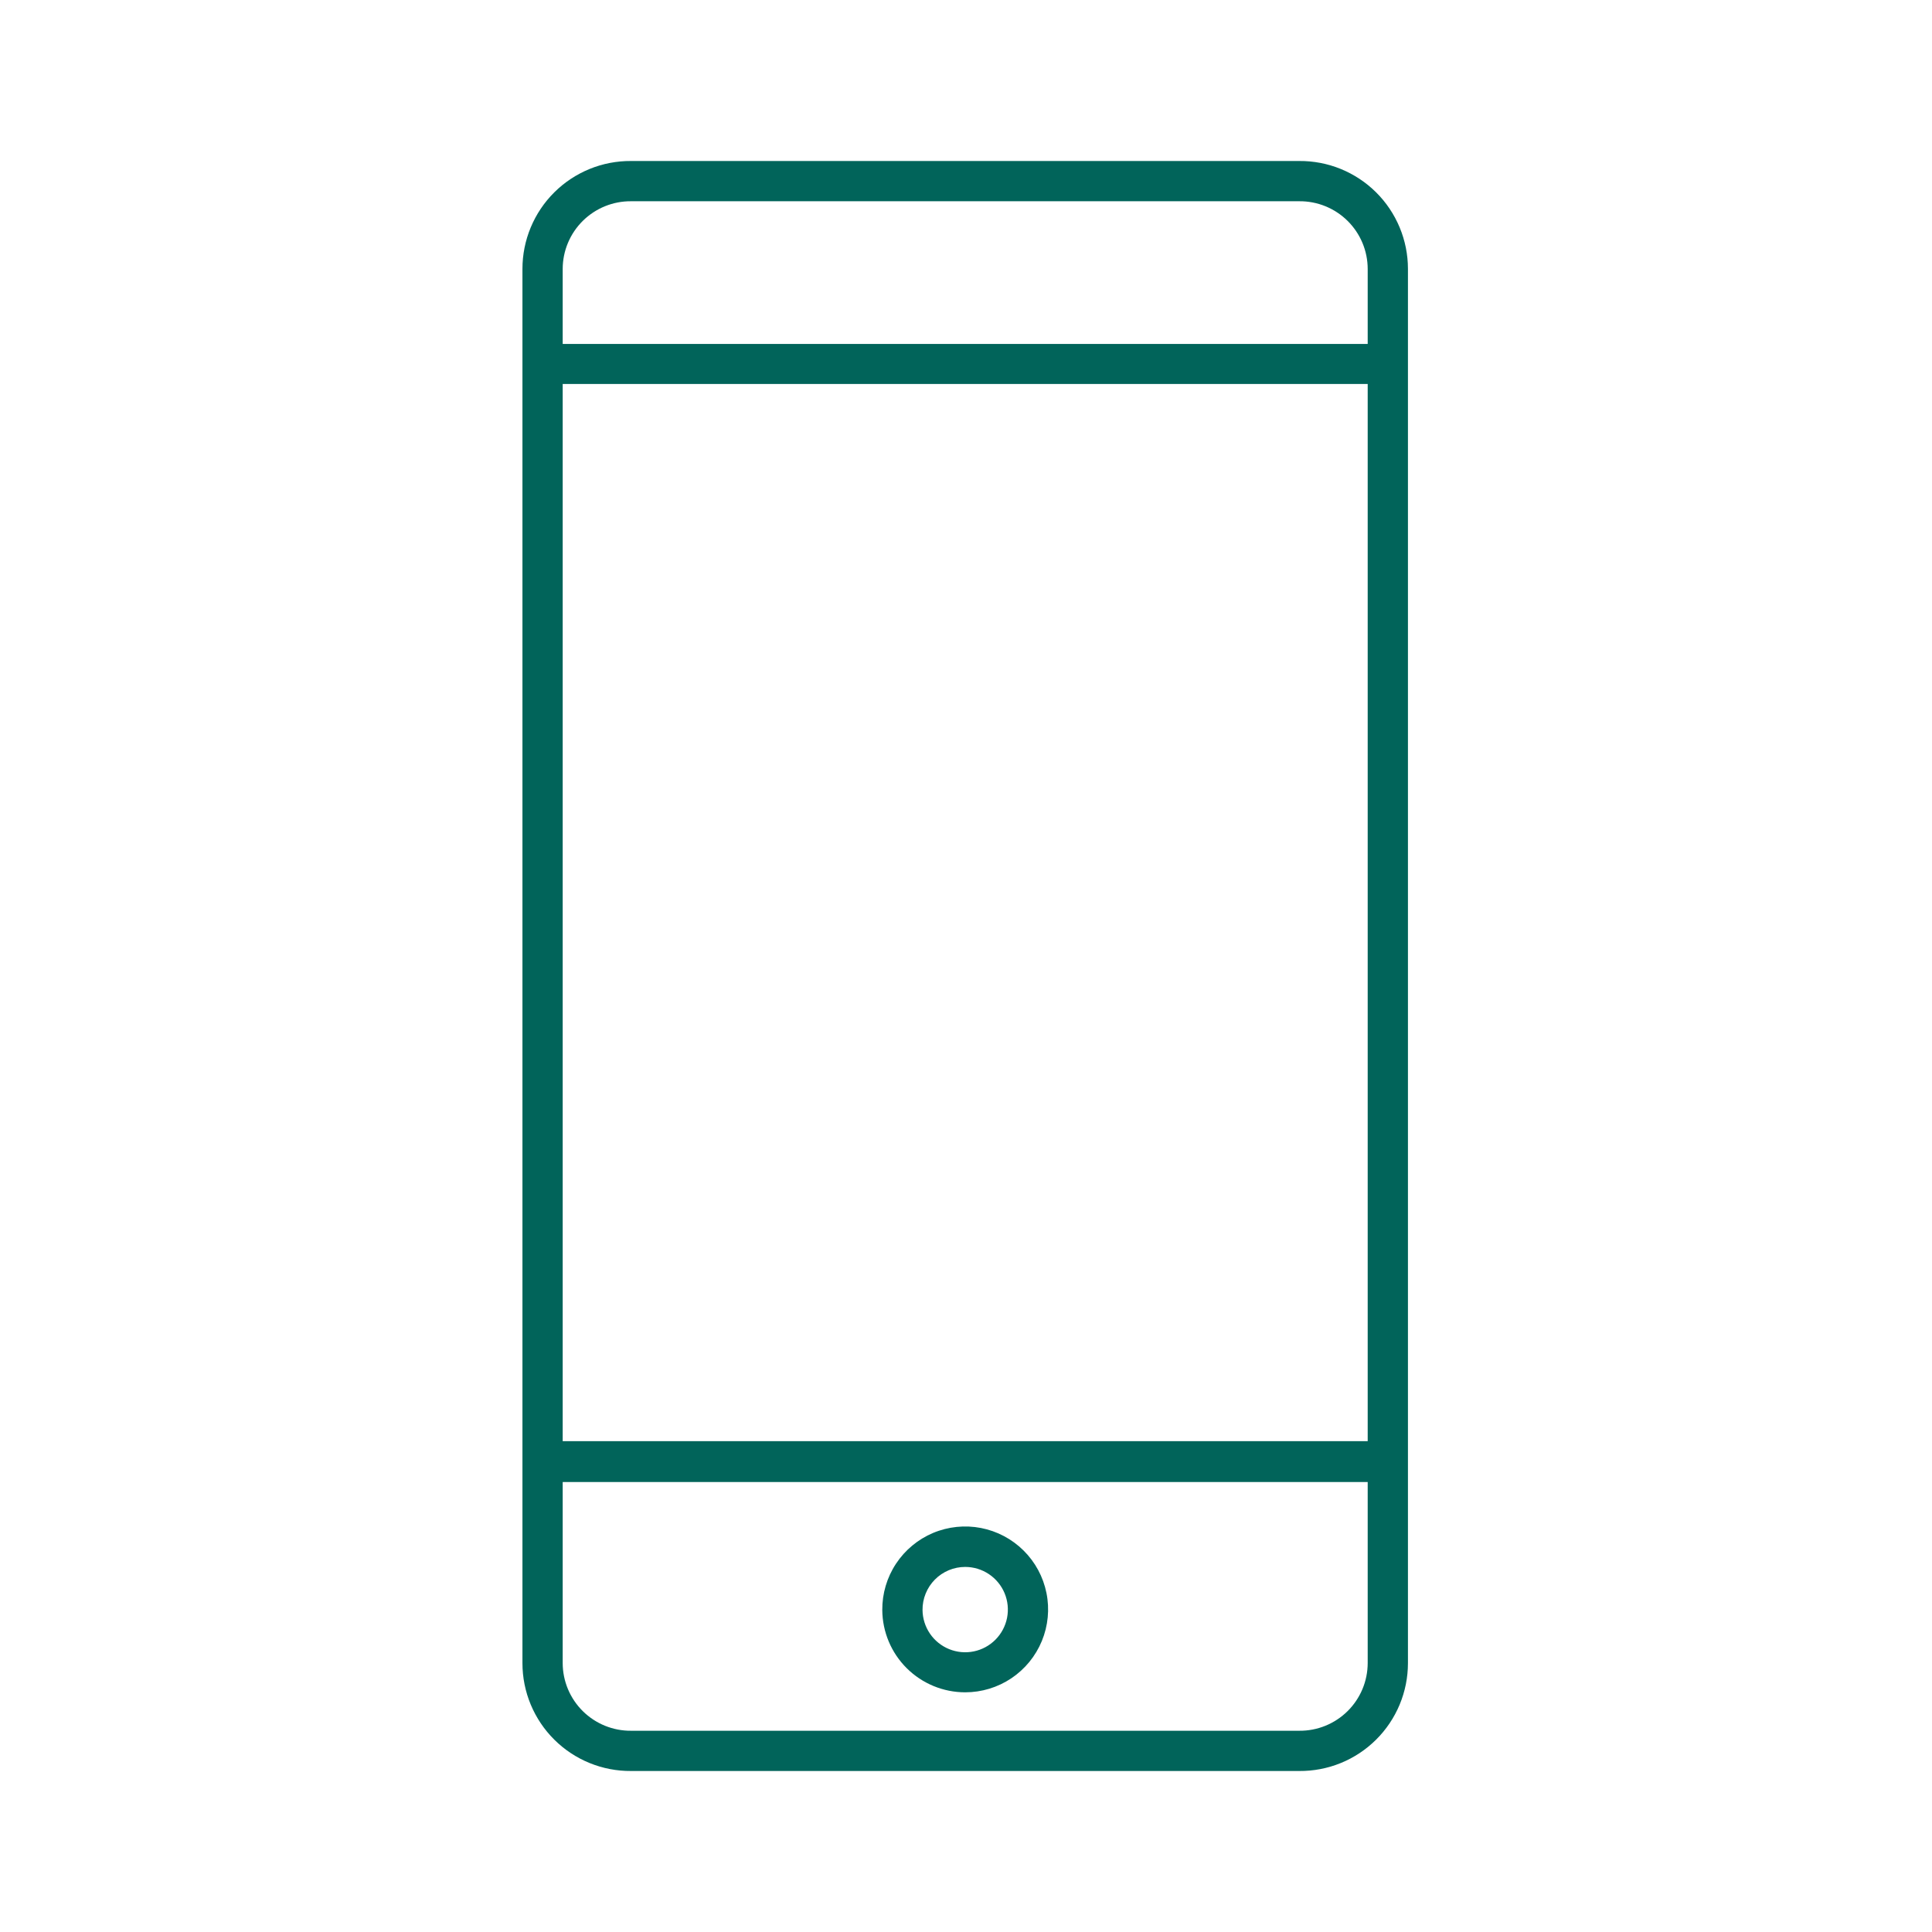 <svg width="96" height="96" viewBox="0 0 96 96" fill="none" xmlns="http://www.w3.org/2000/svg">
<path fill-rule="evenodd" clip-rule="evenodd" d="M50.252 83.394C49.574 83.848 48.776 84.09 47.96 84.09C46.872 84.09 45.829 83.66 45.057 82.894C44.285 82.128 43.848 81.088 43.84 80C43.834 79.184 44.071 78.384 44.52 77.703C44.969 77.022 45.61 76.489 46.362 76.172C47.115 75.856 47.944 75.77 48.745 75.925C49.546 76.081 50.283 76.471 50.862 77.046C51.442 77.621 51.837 78.355 51.998 79.155C52.16 79.955 52.08 80.785 51.769 81.54C51.458 82.294 50.93 82.939 50.252 83.394ZM49.136 78.216C48.788 77.984 48.378 77.86 47.96 77.86C47.68 77.86 47.403 77.915 47.144 78.023C46.886 78.131 46.651 78.289 46.454 78.488C46.257 78.687 46.101 78.923 45.996 79.183C45.89 79.442 45.837 79.72 45.84 80C45.844 80.418 45.972 80.826 46.207 81.172C46.442 81.518 46.775 81.787 47.162 81.944C47.55 82.102 47.976 82.141 48.386 82.057C48.796 81.973 49.172 81.769 49.466 81.472C49.76 81.175 49.96 80.797 50.041 80.386C50.121 79.976 50.078 79.55 49.917 79.164C49.756 78.778 49.484 78.448 49.136 78.216Z" fill="#01645A"/>
<path fill-rule="evenodd" clip-rule="evenodd" d="M66.623 87.604C65.969 87.871 65.267 88.005 64.56 88H31.36C30.653 88.005 29.951 87.871 29.297 87.604C28.642 87.337 28.046 86.943 27.544 86.444C27.042 85.946 26.644 85.353 26.372 84.701C26.1 84.048 25.96 83.347 25.96 82.64V13.36C25.96 12.653 26.1 11.953 26.372 11.3C26.644 10.647 27.042 10.054 27.544 9.556C28.046 9.057 28.642 8.664 29.297 8.396C29.951 8.129 30.653 7.995 31.36 8H64.56C65.267 7.995 65.969 8.129 66.623 8.396C67.278 8.664 67.874 9.057 68.376 9.556C68.878 10.054 69.276 10.647 69.548 11.3C69.82 11.953 69.96 12.653 69.96 13.36V82.64C69.96 83.347 69.82 84.048 69.548 84.701C69.276 85.353 68.878 85.946 68.376 86.444C67.874 86.943 67.278 87.337 66.623 87.604ZM28.222 12.066C28.05 12.476 27.961 12.916 27.96 13.36V17.09H67.96V13.36C67.959 12.916 67.87 12.476 67.698 12.066C67.526 11.657 67.275 11.285 66.959 10.973C66.643 10.661 66.268 10.414 65.856 10.247C65.445 10.08 65.004 9.996 64.56 10H31.36C30.916 9.996 30.475 10.08 30.063 10.247C29.652 10.414 29.277 10.661 28.961 10.973C28.645 11.285 28.394 11.657 28.222 12.066ZM67.96 19.08H27.96V71.61H67.96V19.08ZM27.96 73.64V82.64C27.961 83.084 28.05 83.524 28.222 83.934C28.394 84.343 28.645 84.715 28.961 85.027C29.277 85.339 29.652 85.586 30.063 85.753C30.475 85.92 30.916 86.004 31.36 86H64.56C65.004 86.004 65.445 85.92 65.856 85.753C66.268 85.586 66.643 85.339 66.959 85.027C67.275 84.715 67.526 84.343 67.698 83.934C67.87 83.524 67.959 83.084 67.96 82.64V73.64H27.96Z" fill="#01645A"/>
</svg>
